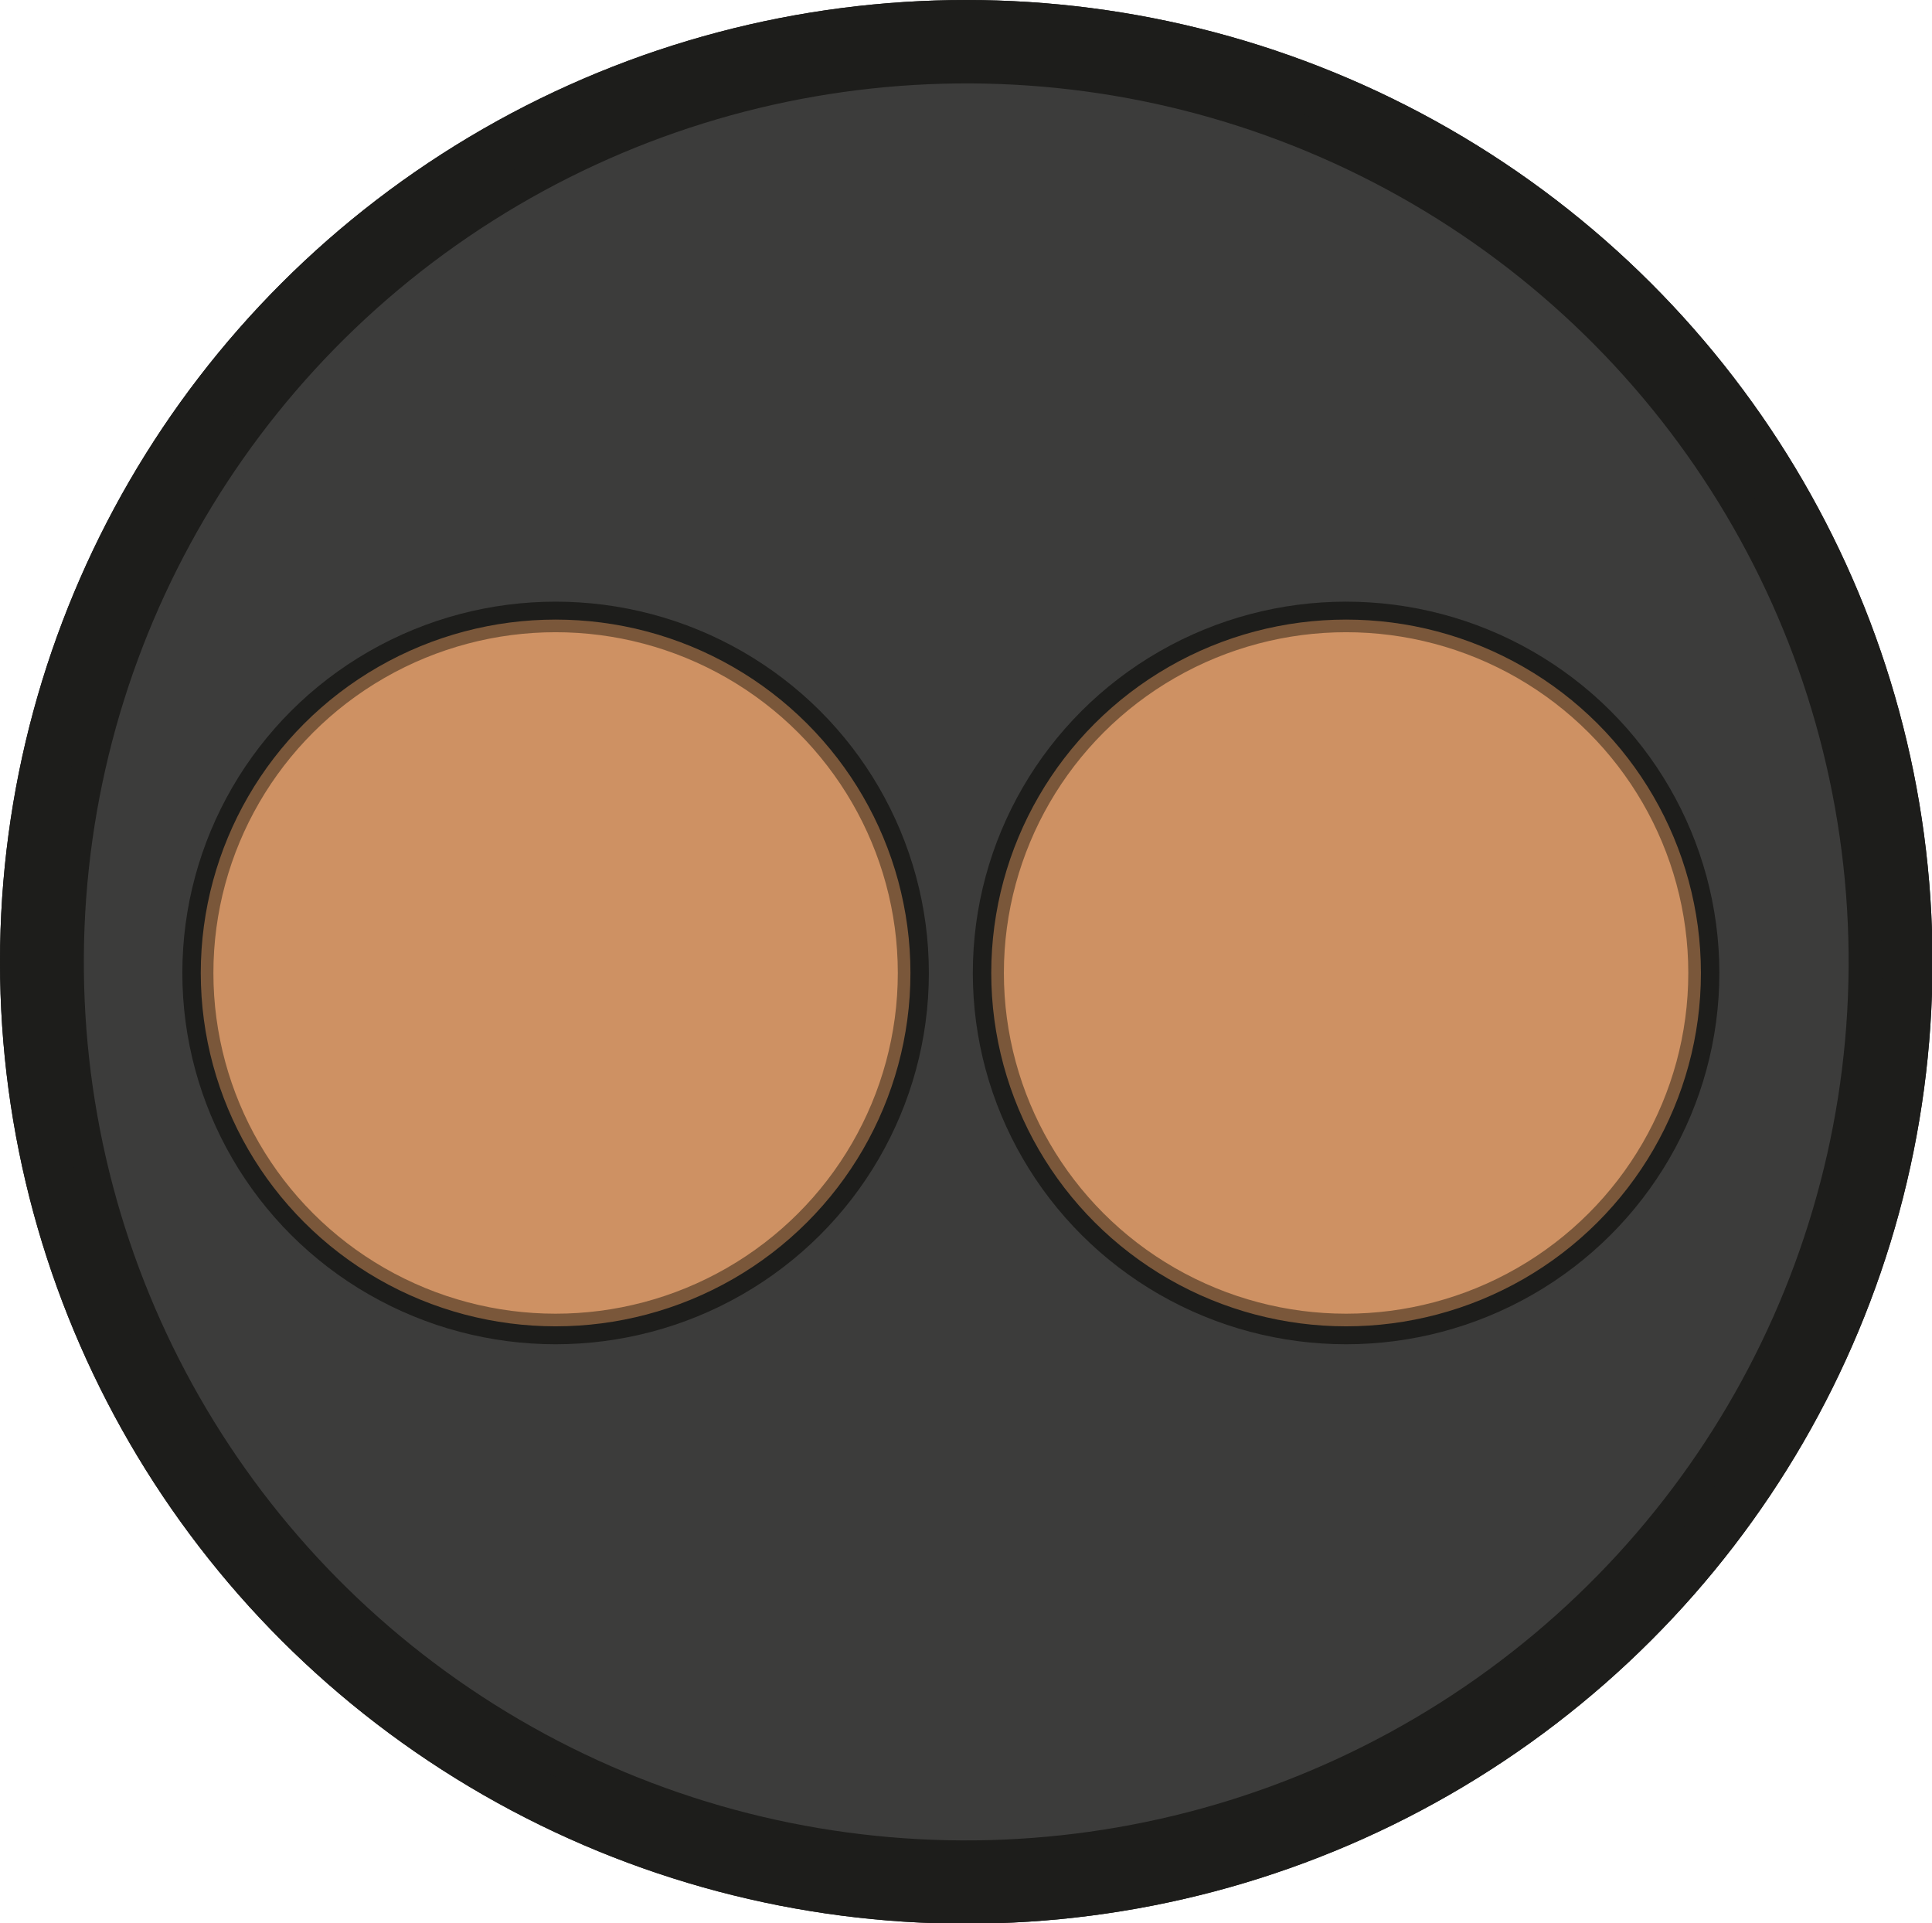 <?xml version="1.0" encoding="UTF-8"?><svg id="Capa_2" xmlns="http://www.w3.org/2000/svg" viewBox="0 0 38.25 38.07"><defs><style>.cls-1{fill:none;}.cls-1,.cls-2{stroke:#1d1d1b;}.cls-1,.cls-2,.cls-3{stroke-miterlimit:10;}.cls-4{fill:#3c3c3b;}.cls-2,.cls-5{fill:#1d1d1b;}.cls-3{fill:#ce9163;stroke:#7a573a;stroke-width:.25px;}</style></defs><g id="Capa_1-2"><g><ellipse class="cls-2" cx="19.13" cy="19.04" rx="18.63" ry="18.54"/><ellipse class="cls-4" cx="19.13" cy="19.04" rx="17.47" ry="17.39" transform="translate(-.8 .84) rotate(-2.46)"/><ellipse class="cls-1" cx="19.13" cy="19.04" rx="18.63" ry="18.54"/><ellipse class="cls-5" cx="11" cy="19.26" rx="7.39" ry="7.35"/><ellipse class="cls-3" cx="11" cy="19.26" rx="6.9" ry="6.87"/><ellipse class="cls-5" cx="26.65" cy="19.26" rx="7.39" ry="7.35"/><ellipse class="cls-3" cx="26.65" cy="19.26" rx="6.9" ry="6.87"/></g></g></svg>